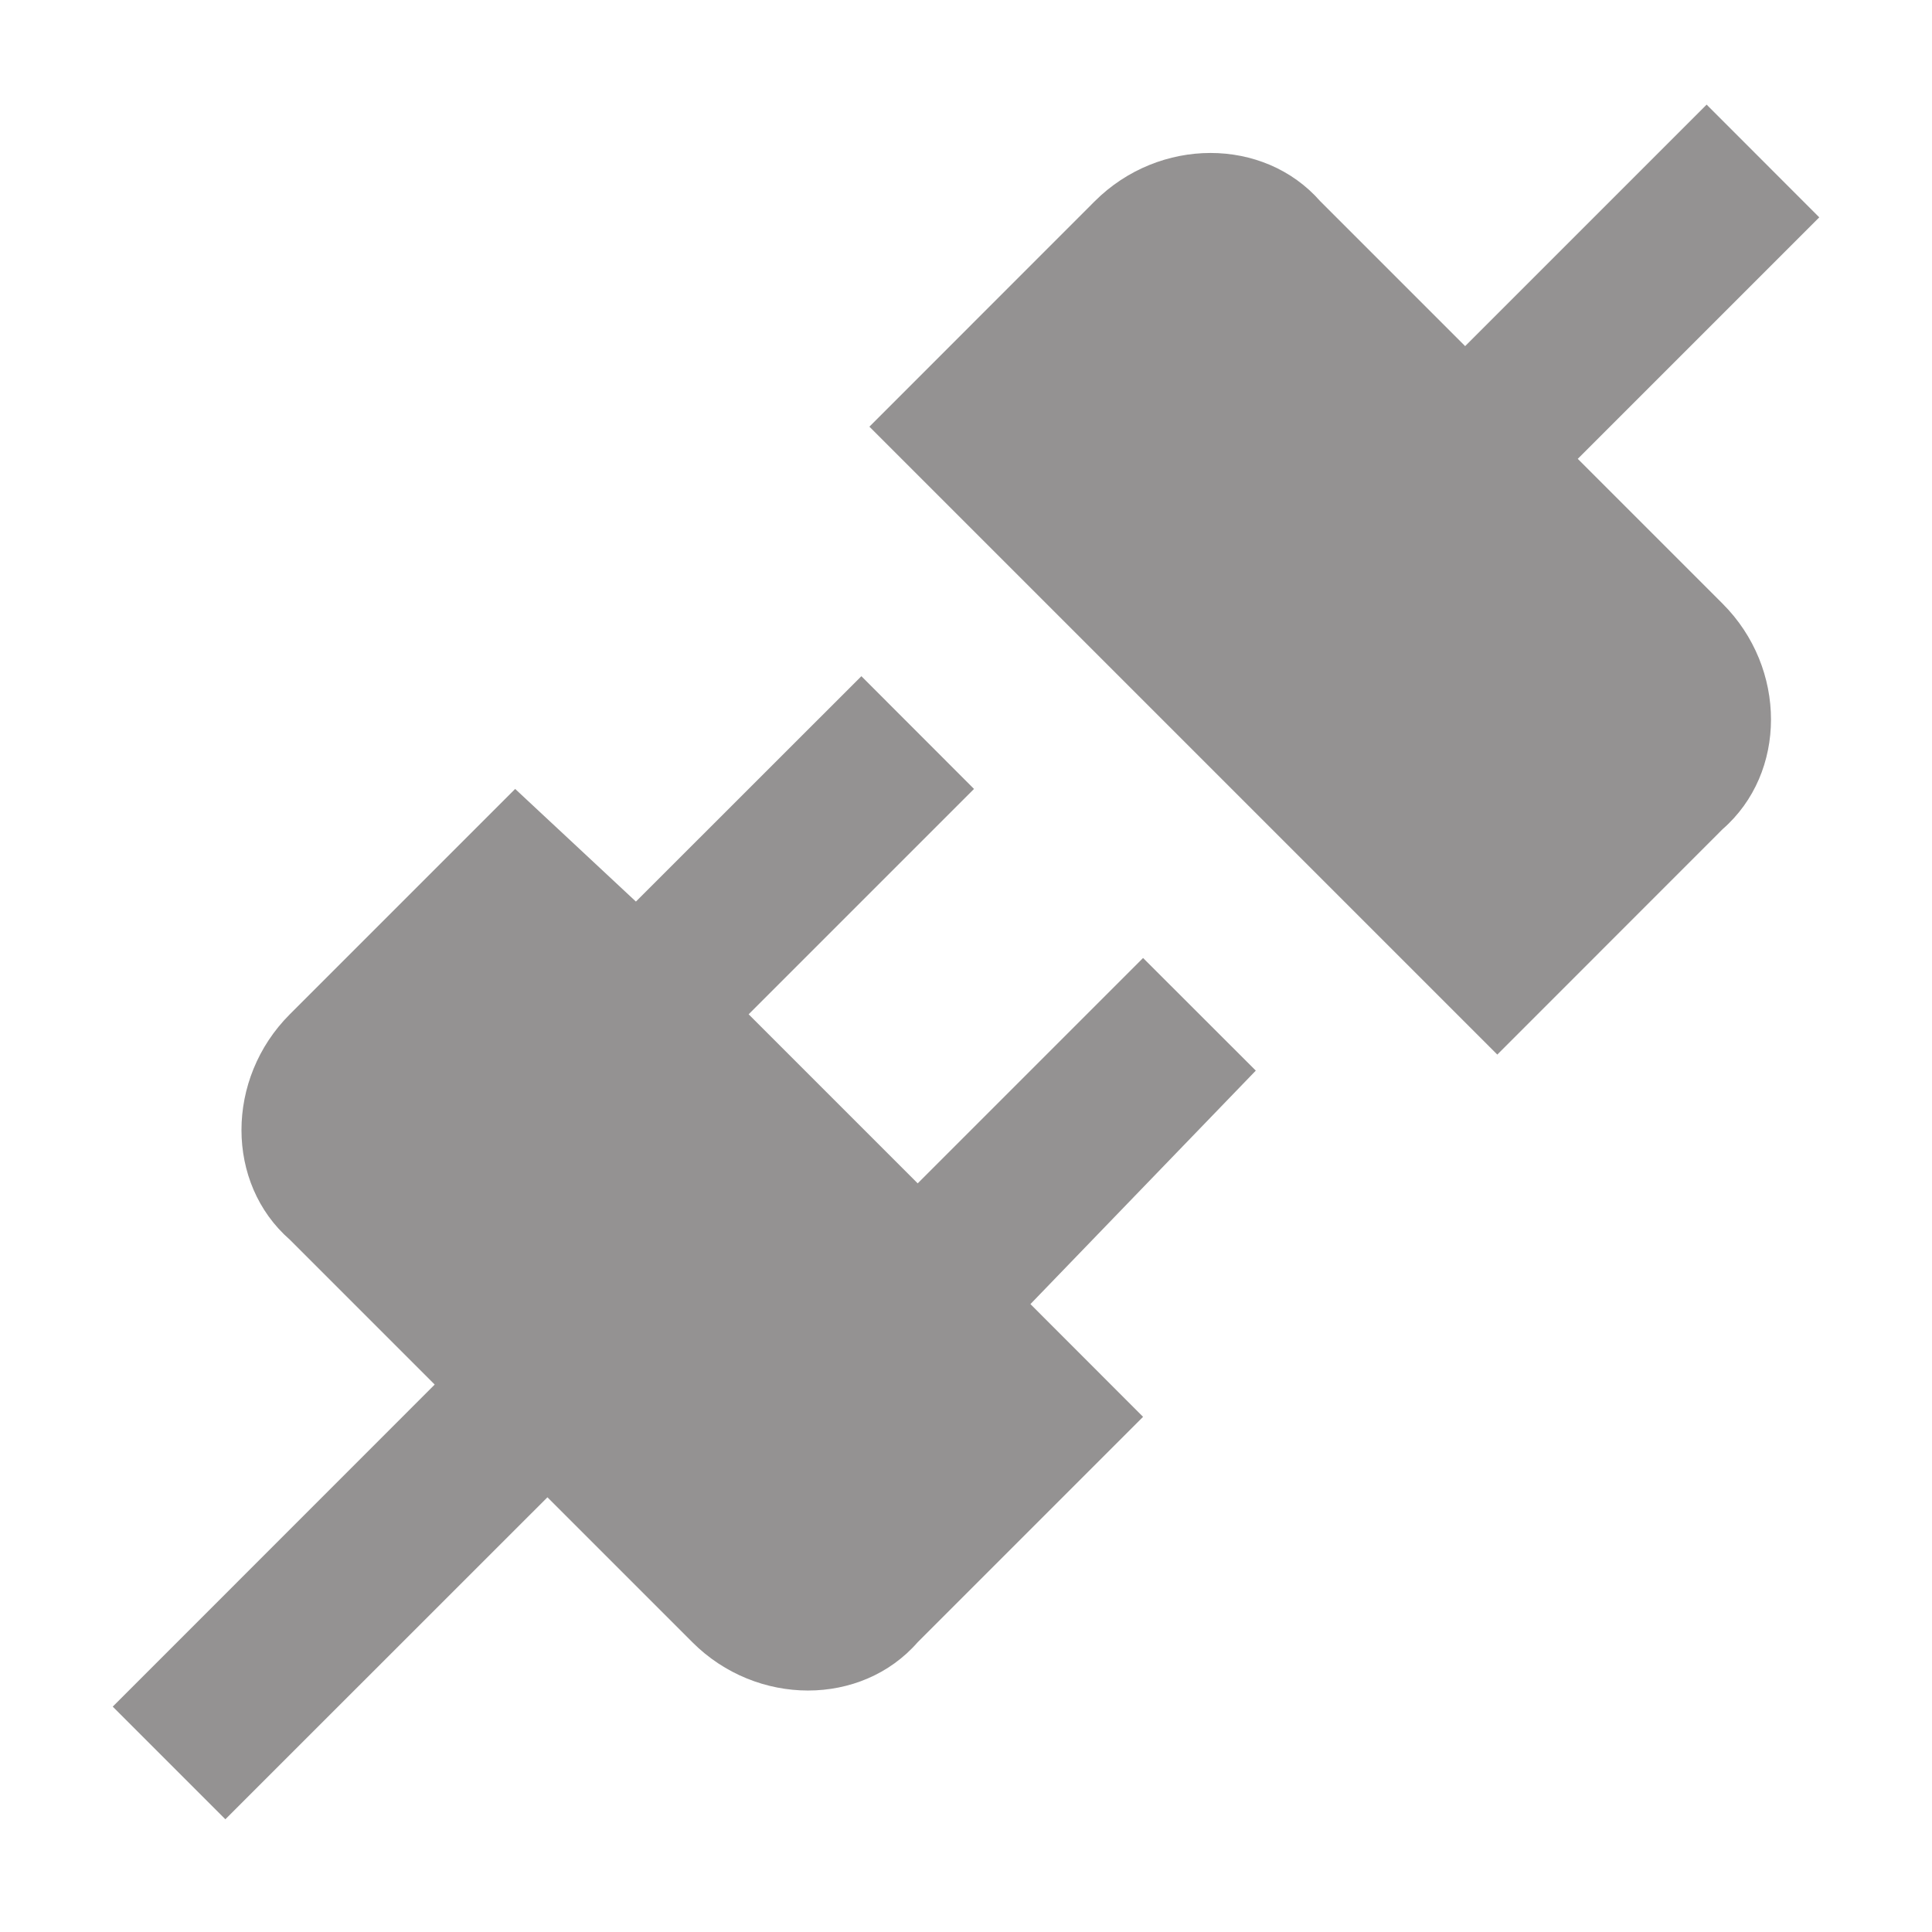<svg width="20" height="20" viewBox="0 0 20 20" fill="none" xmlns="http://www.w3.org/2000/svg">
<path d="M17.833 6.25C18.5 6.917 18.5 8 17.833 8.583L15.5 10.917L9 4.417L11.333 2.083C12 1.417 13.083 1.417 13.667 2.083L15.167 3.583L17.667 1.083L18.833 2.25L16.333 4.75L17.833 6.25ZM13 11.083L11.833 9.917L9.5 12.25L7.75 10.5L10.083 8.167L8.917 7L6.583 9.333L5.333 8.167L3 10.5C2.333 11.167 2.333 12.25 3 12.833L4.5 14.333L1.167 17.667L2.333 18.833L5.667 15.5L7.167 17C7.833 17.667 8.917 17.667 9.5 17L11.833 14.667L10.667 13.5L13 11.083Z" fill="#949292"/>
</svg>
